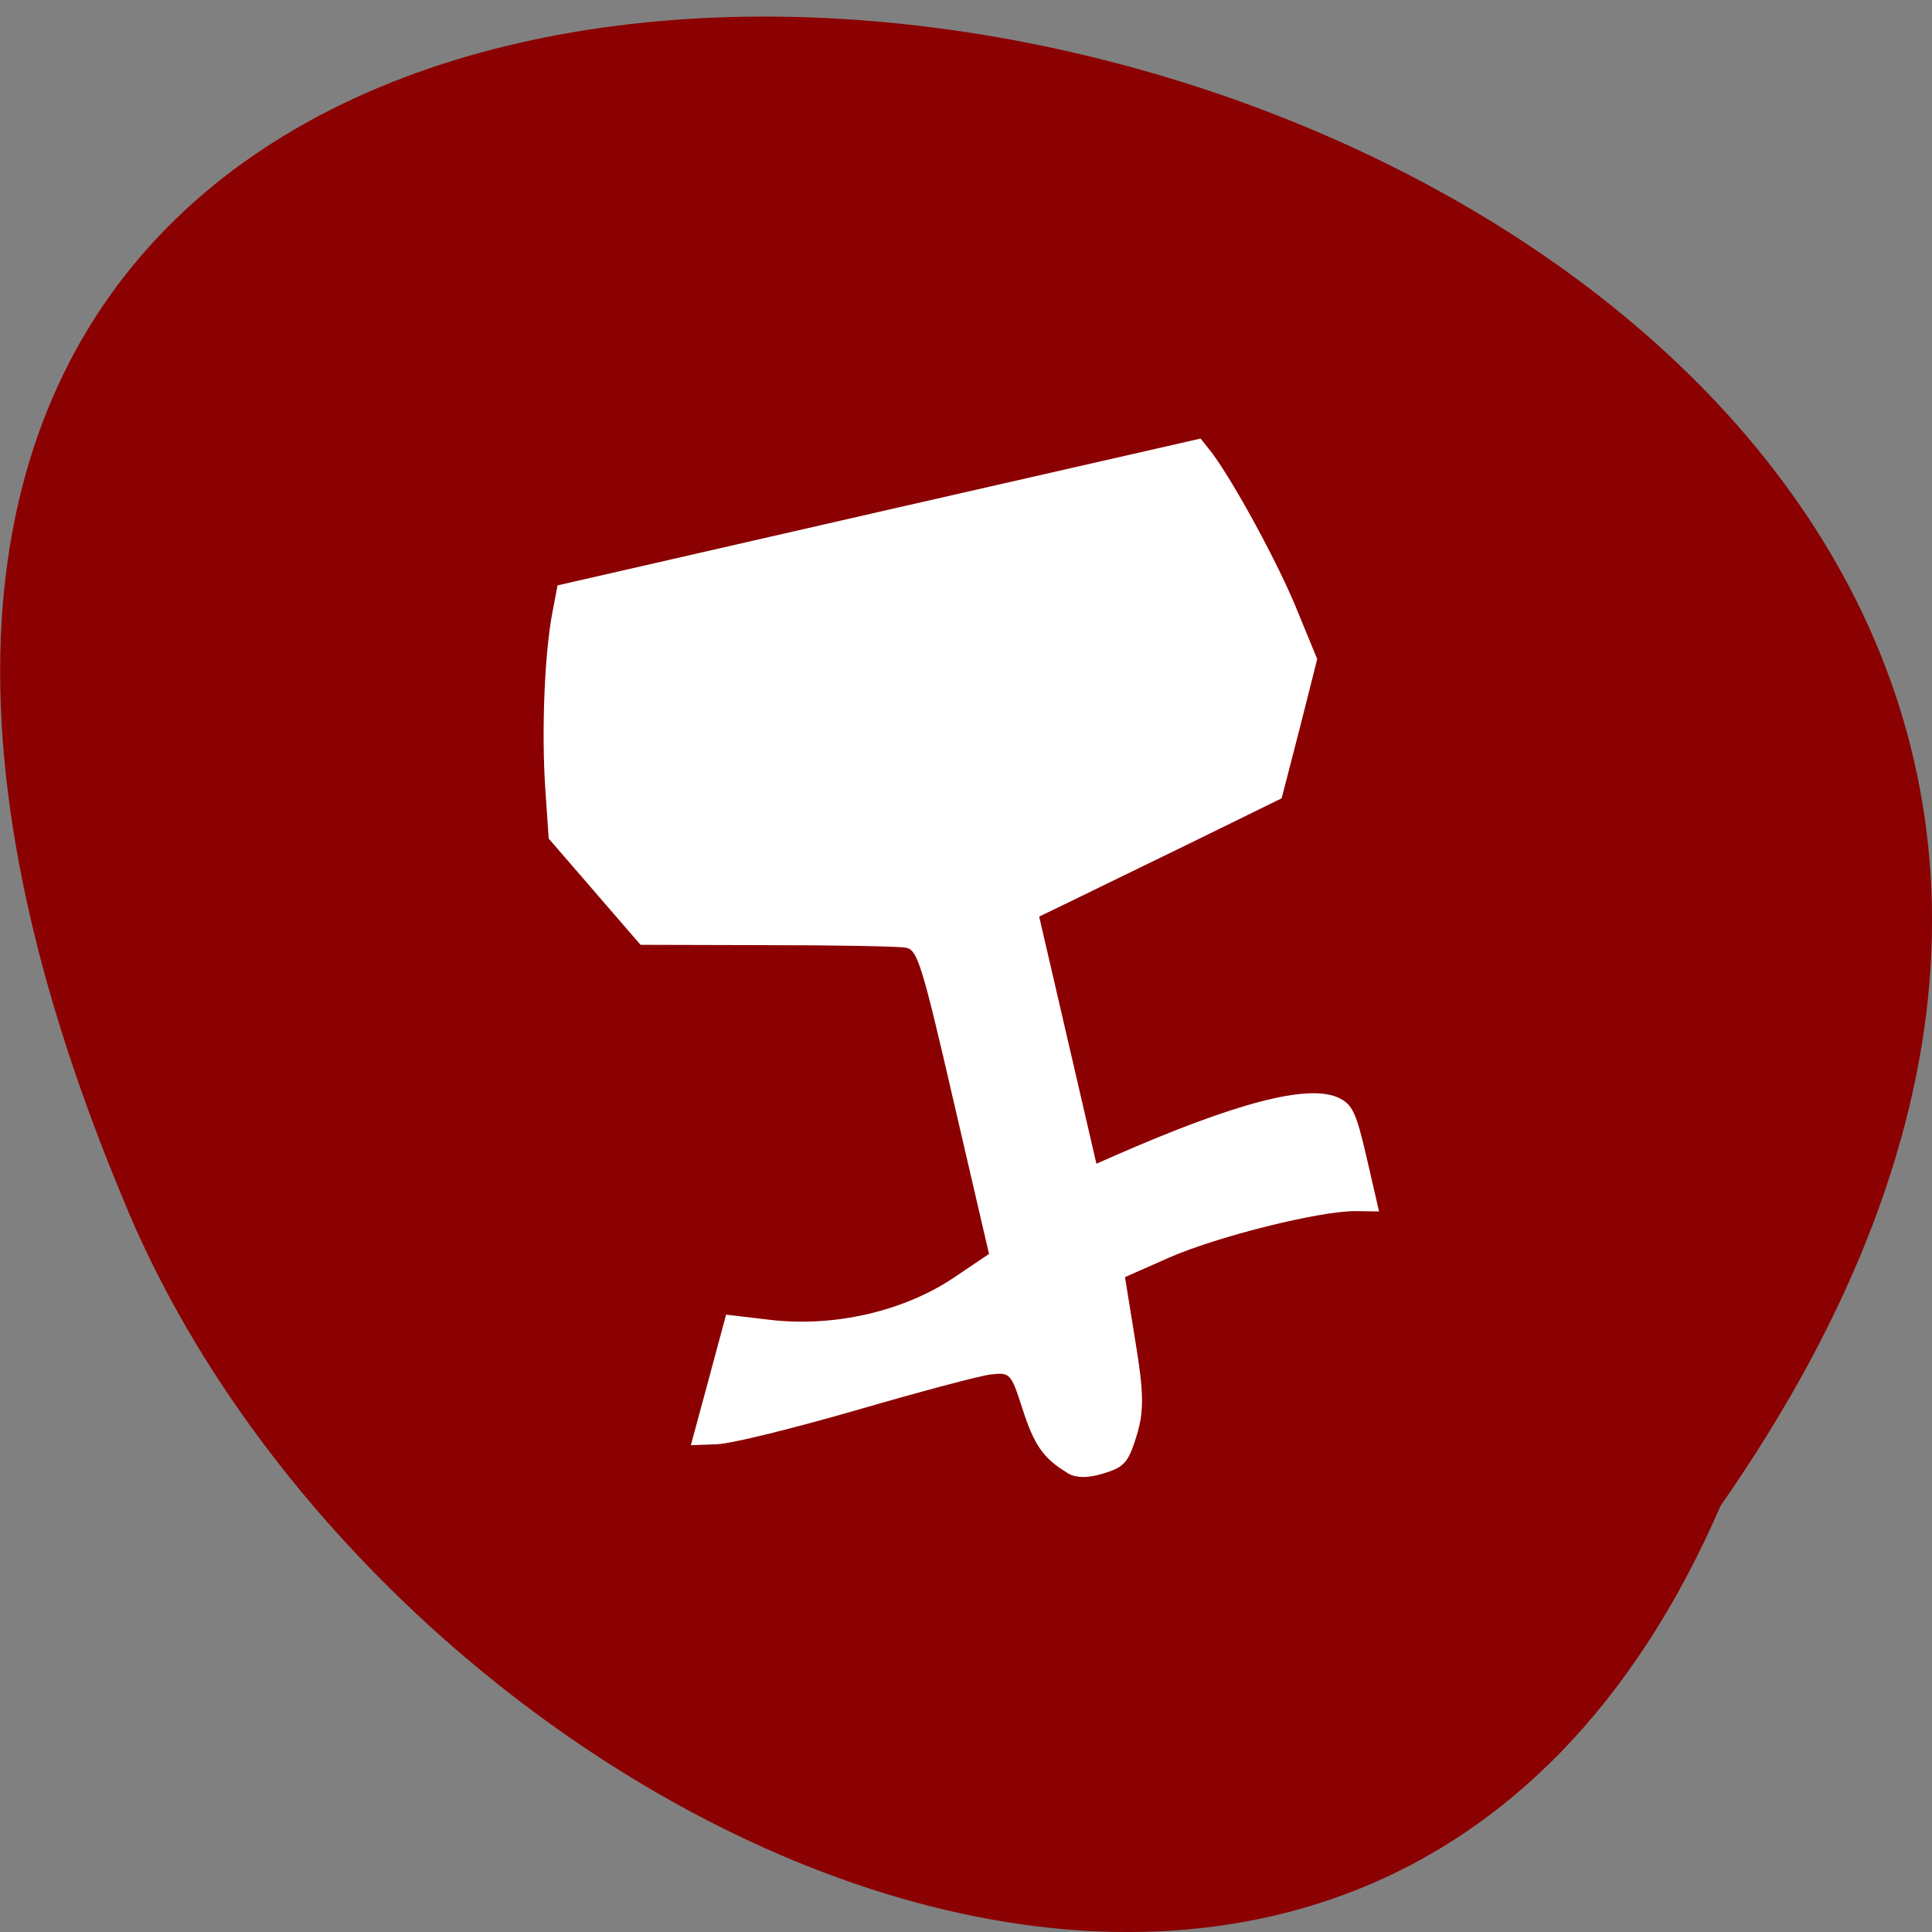 <svg xmlns="http://www.w3.org/2000/svg" viewBox="0 0 24 24"><rect x="0" y="0" width="24" height="24" fill="#808080" stroke="none"/><path d="m 21.375 18.703 c 13.484 -19.332 -29.863 -27.852 -19.859 -3.84 c 3.195 7.902 15.492 13.918 19.859 3.84" fill="#8b0000"/><path d="m 13.254 18.293 c -0.293 -0.176 -0.41 -0.344 -0.555 -0.801 c -0.141 -0.434 -0.152 -0.445 -0.391 -0.418 c -0.137 0.016 -0.883 0.215 -1.66 0.441 c -0.813 0.234 -1.555 0.418 -1.742 0.426 l -0.324 0.012 l 0.219 -0.809 l 0.219 -0.813 l 0.559 0.066 c 0.789 0.09 1.648 -0.109 2.266 -0.523 l 0.441 -0.297 l -0.438 -1.887 c -0.398 -1.73 -0.453 -1.895 -0.598 -1.918 c -0.09 -0.016 -0.867 -0.031 -1.727 -0.031 l -1.566 -0.004 l -1.141 -1.32 l -0.043 -0.633 c -0.047 -0.707 -0.008 -1.676 0.09 -2.18 l 0.063 -0.332 l 3.996 -0.914 l 3.992 -0.91 l 0.137 0.172 c 0.273 0.363 0.832 1.387 1.066 1.969 l 0.246 0.598 l -0.219 0.867 l -0.223 0.863 l -1.203 0.59 c -0.664 0.324 -1.344 0.652 -1.508 0.734 l -0.301 0.145 l 0.711 3.07 l 0.223 -0.098 c 1.508 -0.66 2.402 -0.895 2.781 -0.723 c 0.176 0.082 0.223 0.18 0.355 0.754 l 0.152 0.66 l -0.289 -0.004 c -0.445 -0.004 -1.715 0.313 -2.32 0.578 l -0.547 0.242 l 0.129 0.797 c 0.105 0.629 0.109 0.875 0.016 1.172 c -0.102 0.332 -0.152 0.391 -0.41 0.469 c -0.203 0.063 -0.348 0.059 -0.457 -0.008" fill="#fff"/></svg>